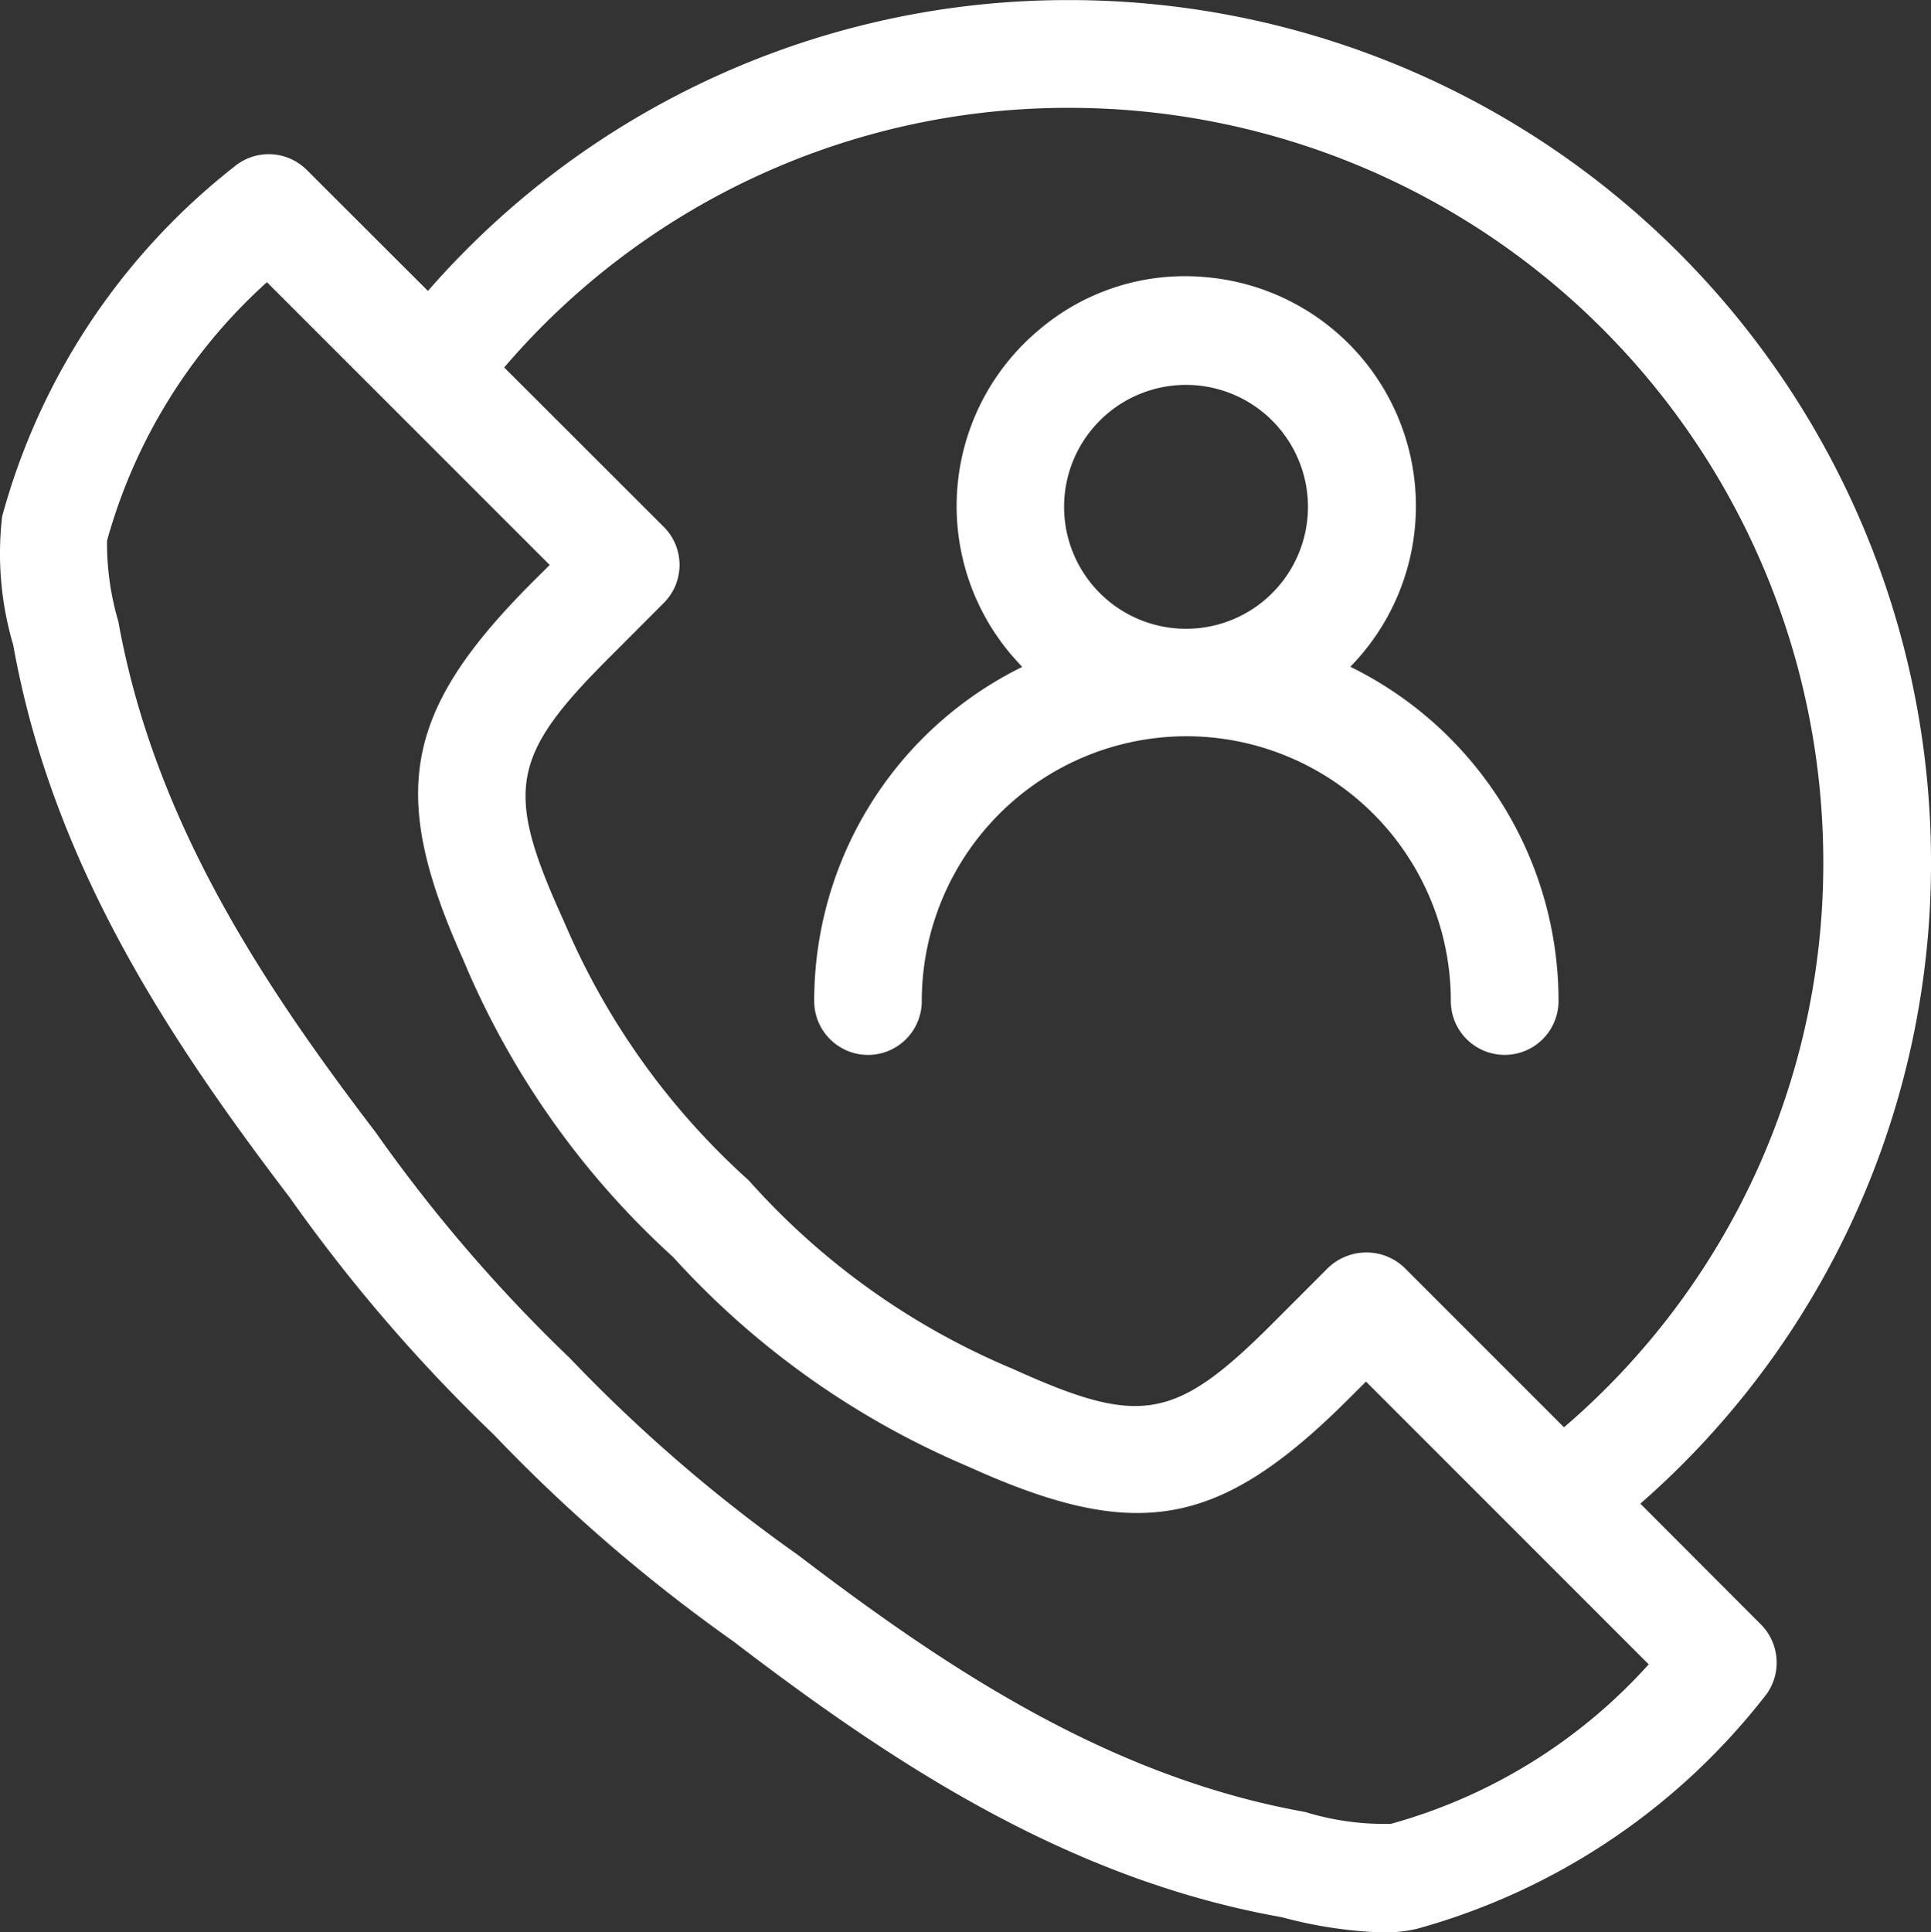 <svg xmlns="http://www.w3.org/2000/svg" xmlns:xlink="http://www.w3.org/1999/xlink" width="45.576" height="45.598" viewBox="0 0 45.576 45.598">
  <rect x="0" y="0" width="45.576" height="45.598" fill="#333333" stroke="none"/>
  <defs>
    <clipPath id="clip-path">
      <rect id="Rectangle_24939" data-name="Rectangle 24939" width="45.576" height="45.598" fill="none"/>
    </clipPath>
  </defs>
  <g id="No._of_calls_per_IE" data-name="No. of calls per IE" transform="translate(0 0.001)">
    <g id="Group_70903" data-name="Group 70903" transform="translate(0 0)" clip-path="url(#clip-path)">
      <path id="Path_74801" data-name="Path 74801" d="M38.716,35.484a20.059,20.059,0,0,0,6.86-15.2A20.341,20.341,0,0,0,25.3,0H25.21A20.025,20.025,0,0,0,10.1,6.864L7.241,4.009a1.271,1.271,0,0,0-1.719-.072A15.733,15.733,0,0,0,.051,12.183a7.589,7.589,0,0,0,.261,3.035C1.231,20.373,4,24.536,6.836,28.256a38.508,38.508,0,0,0,4.82,5.6,38.691,38.691,0,0,0,5.652,4.877c3.728,2.85,7.88,5.612,12.945,6.51a10.429,10.429,0,0,0,2.379.36h.056a3.4,3.4,0,0,0,.756-.086,15.715,15.715,0,0,0,8.18-5.448,1.277,1.277,0,0,0-.06-1.732ZM33.14,29.908a1.292,1.292,0,0,0-.89-.352,1.307,1.307,0,0,0-.9.359l-1.261,1.262c-2.343,2.351-3.15,2.5-6.171,1.132l-.174-.074a17.246,17.246,0,0,1-6-4.3,1.255,1.255,0,0,0-.094-.1,17.259,17.259,0,0,1-4.3-6l-.075-.17c-1.368-3.024-1.221-3.831,1.131-6.175l1.258-1.26a1.268,1.268,0,0,0,0-1.8L11.9,8.67A17.5,17.5,0,0,1,25.23,2.543H25.3A17.8,17.8,0,0,1,43.034,20.282a17.521,17.521,0,0,1-6.12,13.4ZM12.612,13.691c-3.086,3.075-3.454,5.01-1.679,8.955l.076.181a19.762,19.762,0,0,0,4.877,6.836,19.824,19.824,0,0,0,6.86,4.9l.112.048c3.99,1.806,5.93,1.454,9.022-1.648l.361-.36,6.673,6.673a12.772,12.772,0,0,1-6.085,3.764,6.348,6.348,0,0,1-2.024-.28c-4.625-.826-8.478-3.4-11.963-6.059a36.731,36.731,0,0,1-5.385-4.644,36.491,36.491,0,0,1-4.59-5.336c-2.654-3.476-5.227-7.34-6.075-12.061a6.5,6.5,0,0,1-.266-1.9A12.8,12.8,0,0,1,6.3,6.658l6.674,6.673Z" transform="translate(0 0.001)" fill="#fff"/>
      <path id="Path_74802" data-name="Path 74802" d="M27.015,14.081A5.421,5.421,0,0,0,23.6,4.891a5.309,5.309,0,0,0-3.954,1.258,5.419,5.419,0,0,0-.649,7.64c.086.1.177.2.27.3a8.785,8.785,0,0,0-4.91,7.885,1.272,1.272,0,0,0,1.269,1.272h0a1.271,1.271,0,0,0,1.27-1.272,6.253,6.253,0,0,1,6.242-6.249h0a6.248,6.248,0,0,1,6.245,6.249,1.271,1.271,0,1,0,2.542,0,8.784,8.784,0,0,0-4.914-7.889m-1-3.774a2.878,2.878,0,1,1-2.877-2.878,2.88,2.88,0,0,1,2.877,2.878" transform="translate(4.86 1.649)" fill="#fff"/>
    </g>
  </g>
</svg>
